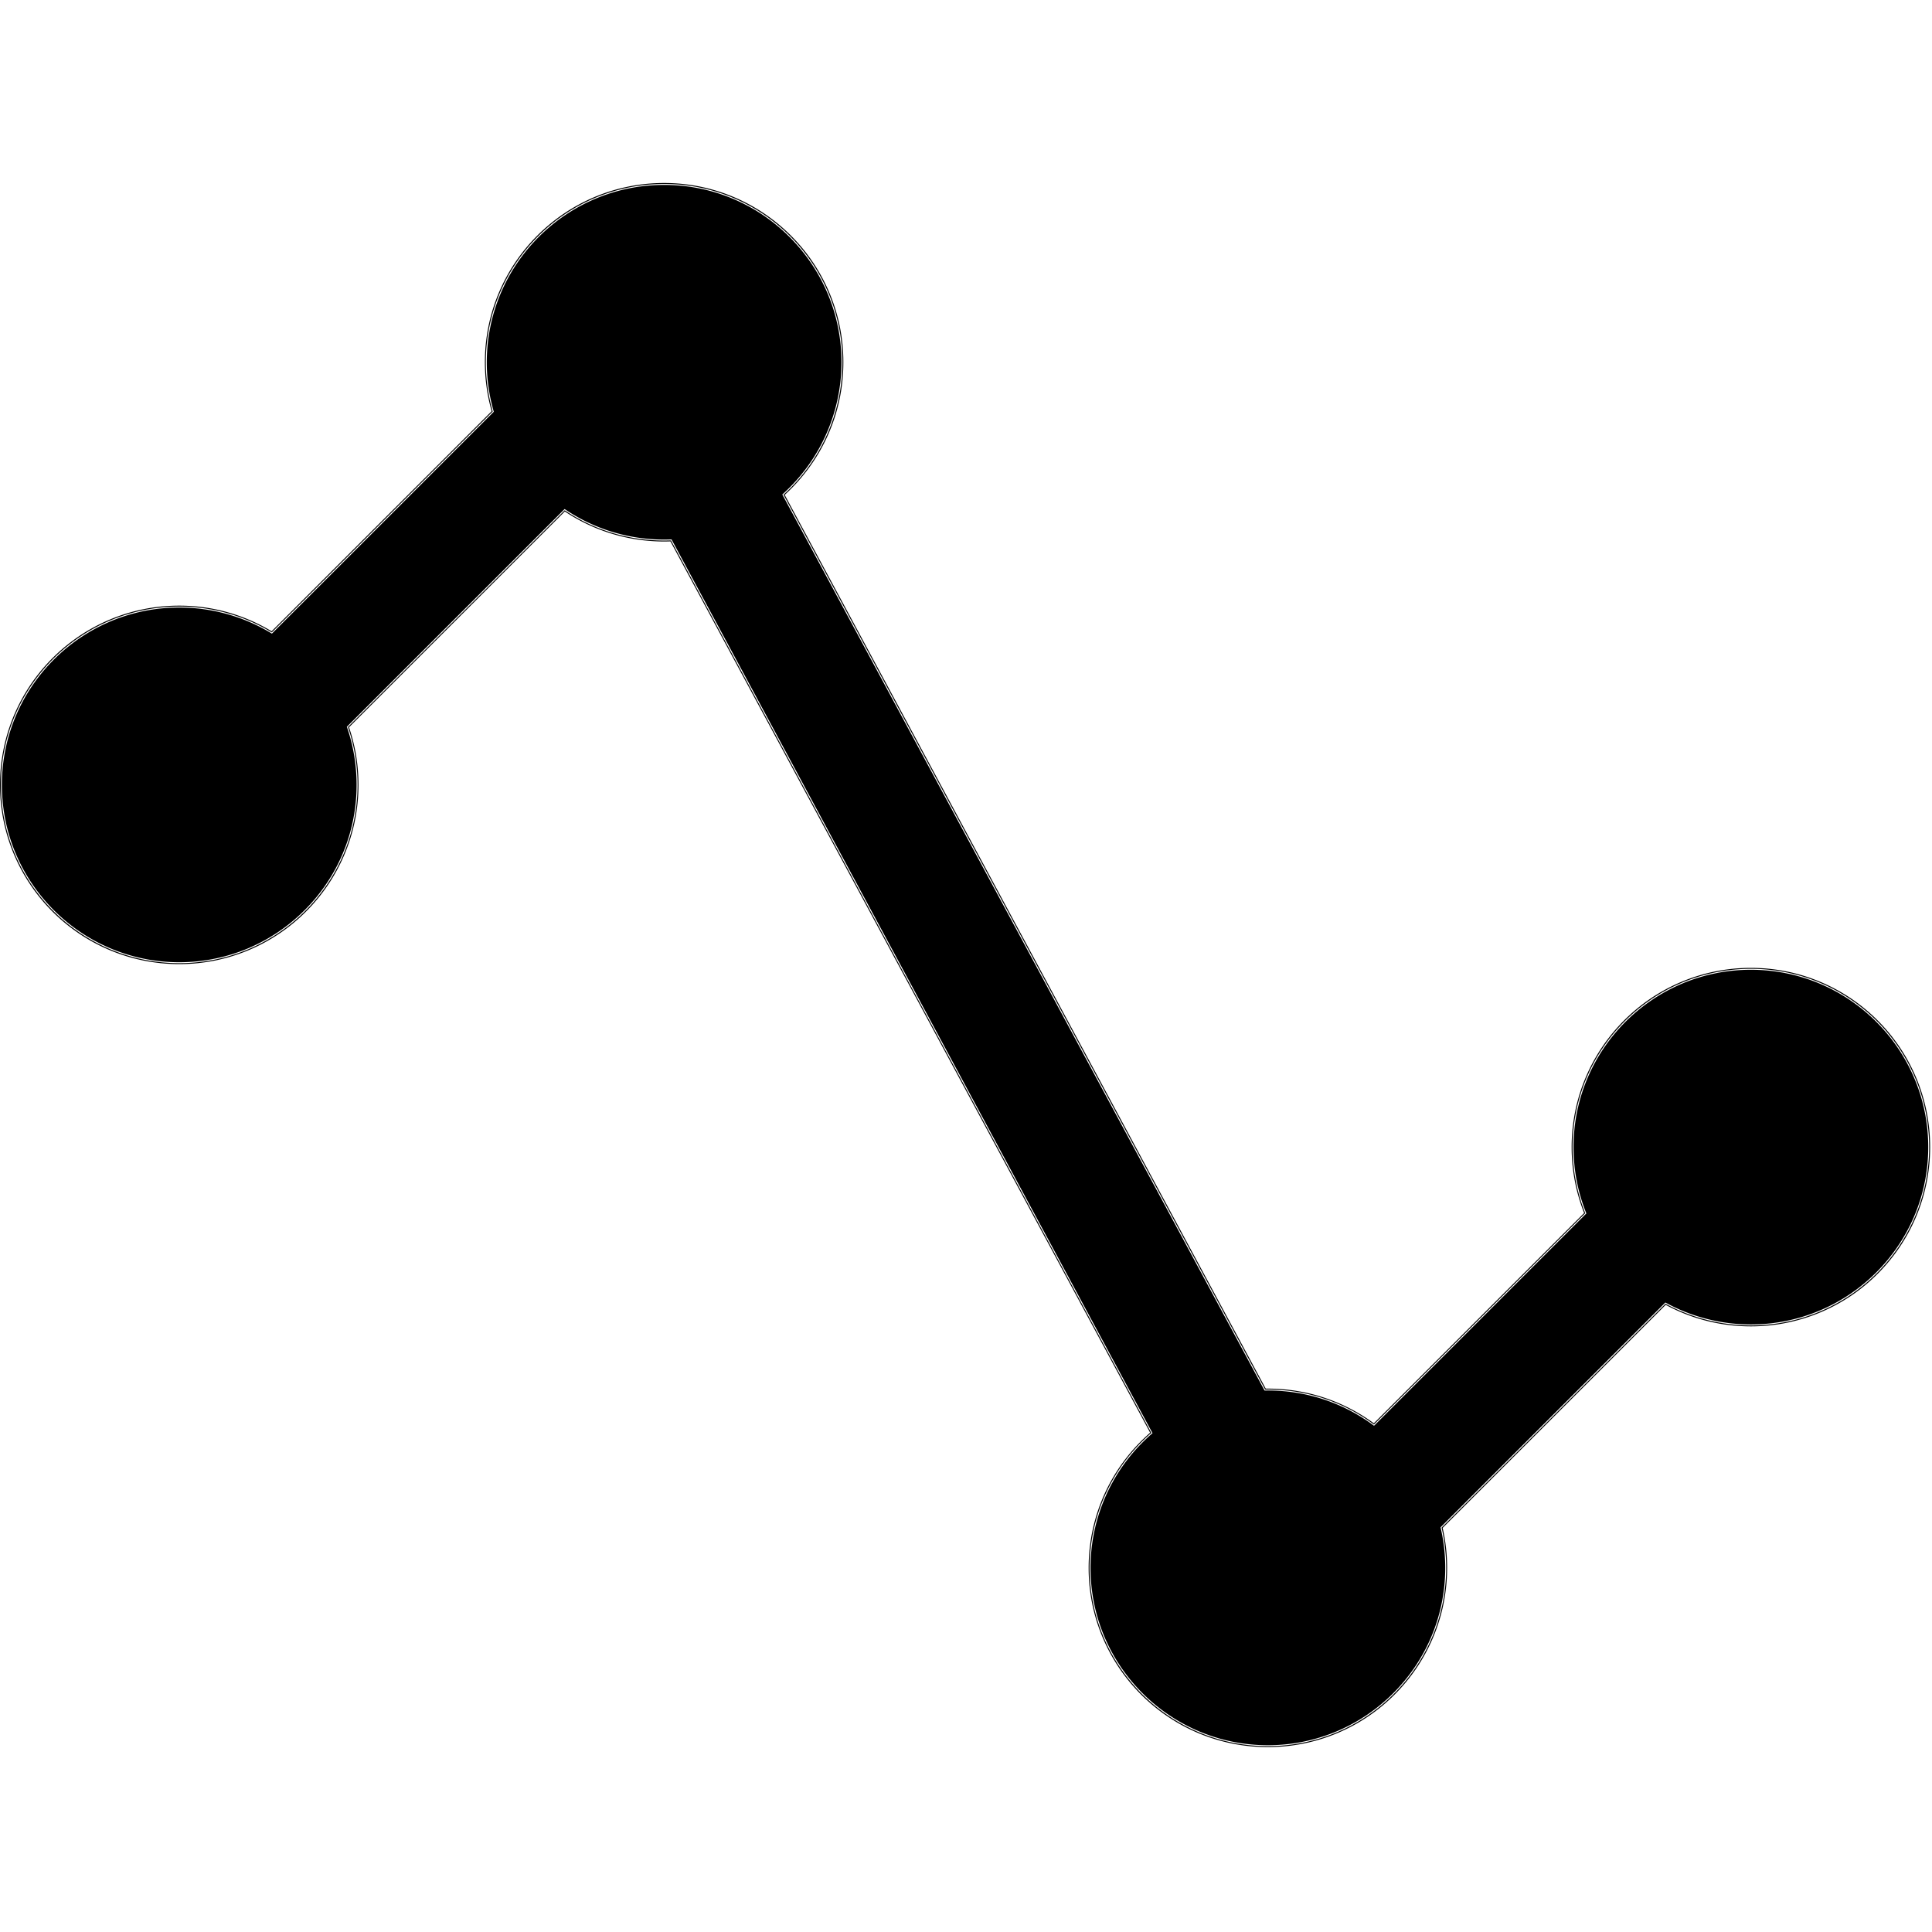 <?xml version="1.0" standalone="no"?><!DOCTYPE svg PUBLIC "-//W3C//DTD SVG 1.1//EN" "http://www.w3.org/Graphics/SVG/1.1/DTD/svg11.dtd"><svg class="icon" width="200px" height="200.00px" viewBox="0 0 1024 1024" version="1.1" xmlns="http://www.w3.org/2000/svg"><path d="M672 925.5c-52.11 0-94.5-42.39-94.5-94.5 0-27.32 11.82-53.29 32.43-71.26l0.3-0.26-254.6-473.05-0.31 0.01c-1.1 0.04-2.21 0.06-3.32 0.06-18.73 0-36.83-5.47-52.35-15.82l-0.34-0.23-114.89 114.89 0.1 0.29c3.31 9.75 4.99 19.97 4.99 30.37 0 52.11-42.39 94.5-94.5 94.5S0.5 468.11 0.5 416s42.39-94.5 94.5-94.5c17.2 0 34.04 4.67 48.7 13.5l0.34 0.2 117.11-117.1-0.08-0.28a94.646 94.646 0 0 1-3.57-25.81c0-52.11 42.39-94.5 94.5-94.5s94.5 42.39 94.5 94.5c0 26.56-11.28 52.05-30.94 69.93l-0.29 0.26 255.29 474.32s1.19-0.02 1.44-0.02c20.26 0 39.58 6.32 55.86 18.28l0.35 0.25 112-112-0.12-0.3c-4.37-11.06-6.59-22.74-6.59-34.73 0-52.11 42.39-94.5 94.5-94.5s94.5 42.39 94.5 94.5-42.39 94.5-94.5 94.5c-15.68 0-31.21-3.92-44.91-11.33l-0.33-0.18-118.68 118.68 0.06 0.27A95.354 95.354 0 0 1 766.5 831c0 52.11-42.39 94.5-94.5 94.5zM352 98c51.83 0 94 42.17 94 94 0 26.42-11.22 51.78-30.78 69.56l-0.58 0.53 0.37 0.69 254.96 473.71 0.29 0.53 0.61-0.01 0.42-0.01c0.24 0 0.48-0.01 0.72-0.01 20.15 0 39.37 6.29 55.57 18.18l0.69 0.51 0.61-0.61 111.46-111.46 0.46-0.46-0.24-0.61c-4.35-11-6.55-22.62-6.55-34.55 0-51.83 42.17-94 94-94s94 42.17 94 94-42.17 94-94 94c-15.59 0-31.04-3.9-44.67-11.27l-0.66-0.35-0.53 0.53-118.23 118.23-0.39 0.39 0.12 0.54a94.365 94.365 0 0 1 2.35 20.95c0 51.83-42.17 94-94 94s-94-42.17-94-94c0-27.17 11.76-53.01 32.26-70.88l0.6-0.52-0.38-0.7-254.26-472.45-0.29-0.55-0.62 0.02c-1.27 0.04-2.32 0.06-3.3 0.06-18.63 0-36.64-5.44-52.08-15.74l-0.68-0.45-0.58 0.58-114.39 114.39-0.44 0.44 0.2 0.59c3.29 9.7 4.96 19.87 4.96 30.21 0 51.83-42.17 94-94 94S1 467.83 1 416s42.17-94 94-94c17.11 0 33.86 4.65 48.45 13.43l0.67 0.4 0.55-0.55L261.3 218.66l0.42-0.41-0.16-0.56a94.028 94.028 0 0 1-3.55-25.68C258 140.17 300.17 98 352 98m0-1c-52.47 0-95 42.53-95 95 0 9 1.25 17.7 3.59 25.95L143.96 334.58C129.66 325.96 112.91 321 95 321c-52.47 0-95 42.53-95 95s42.53 95 95 95 95-42.53 95-95c0-10.68-1.76-20.95-5.01-30.53l114.38-114.38C314.44 281.14 332.53 287 352 287c1.12 0 2.23-0.03 3.34-0.06l254.27 472.43C589.63 776.78 577 802.41 577 831c0 52.47 42.53 95 95 95s95-42.53 95-95c0-7.28-0.82-14.36-2.37-21.17L882.86 691.6c13.42 7.27 28.8 11.4 45.14 11.4 52.47 0 95-42.53 95-95s-42.53-95-95-95-95 42.53-95 95c0 12.33 2.35 24.11 6.62 34.92L728.16 754.38C712.43 742.83 693.01 736 672 736c-0.38 0-0.76 0.01-1.14 0.01L415.9 262.3C435 244.92 447 219.86 447 192c0-52.47-42.53-95-95-95z" /></svg>